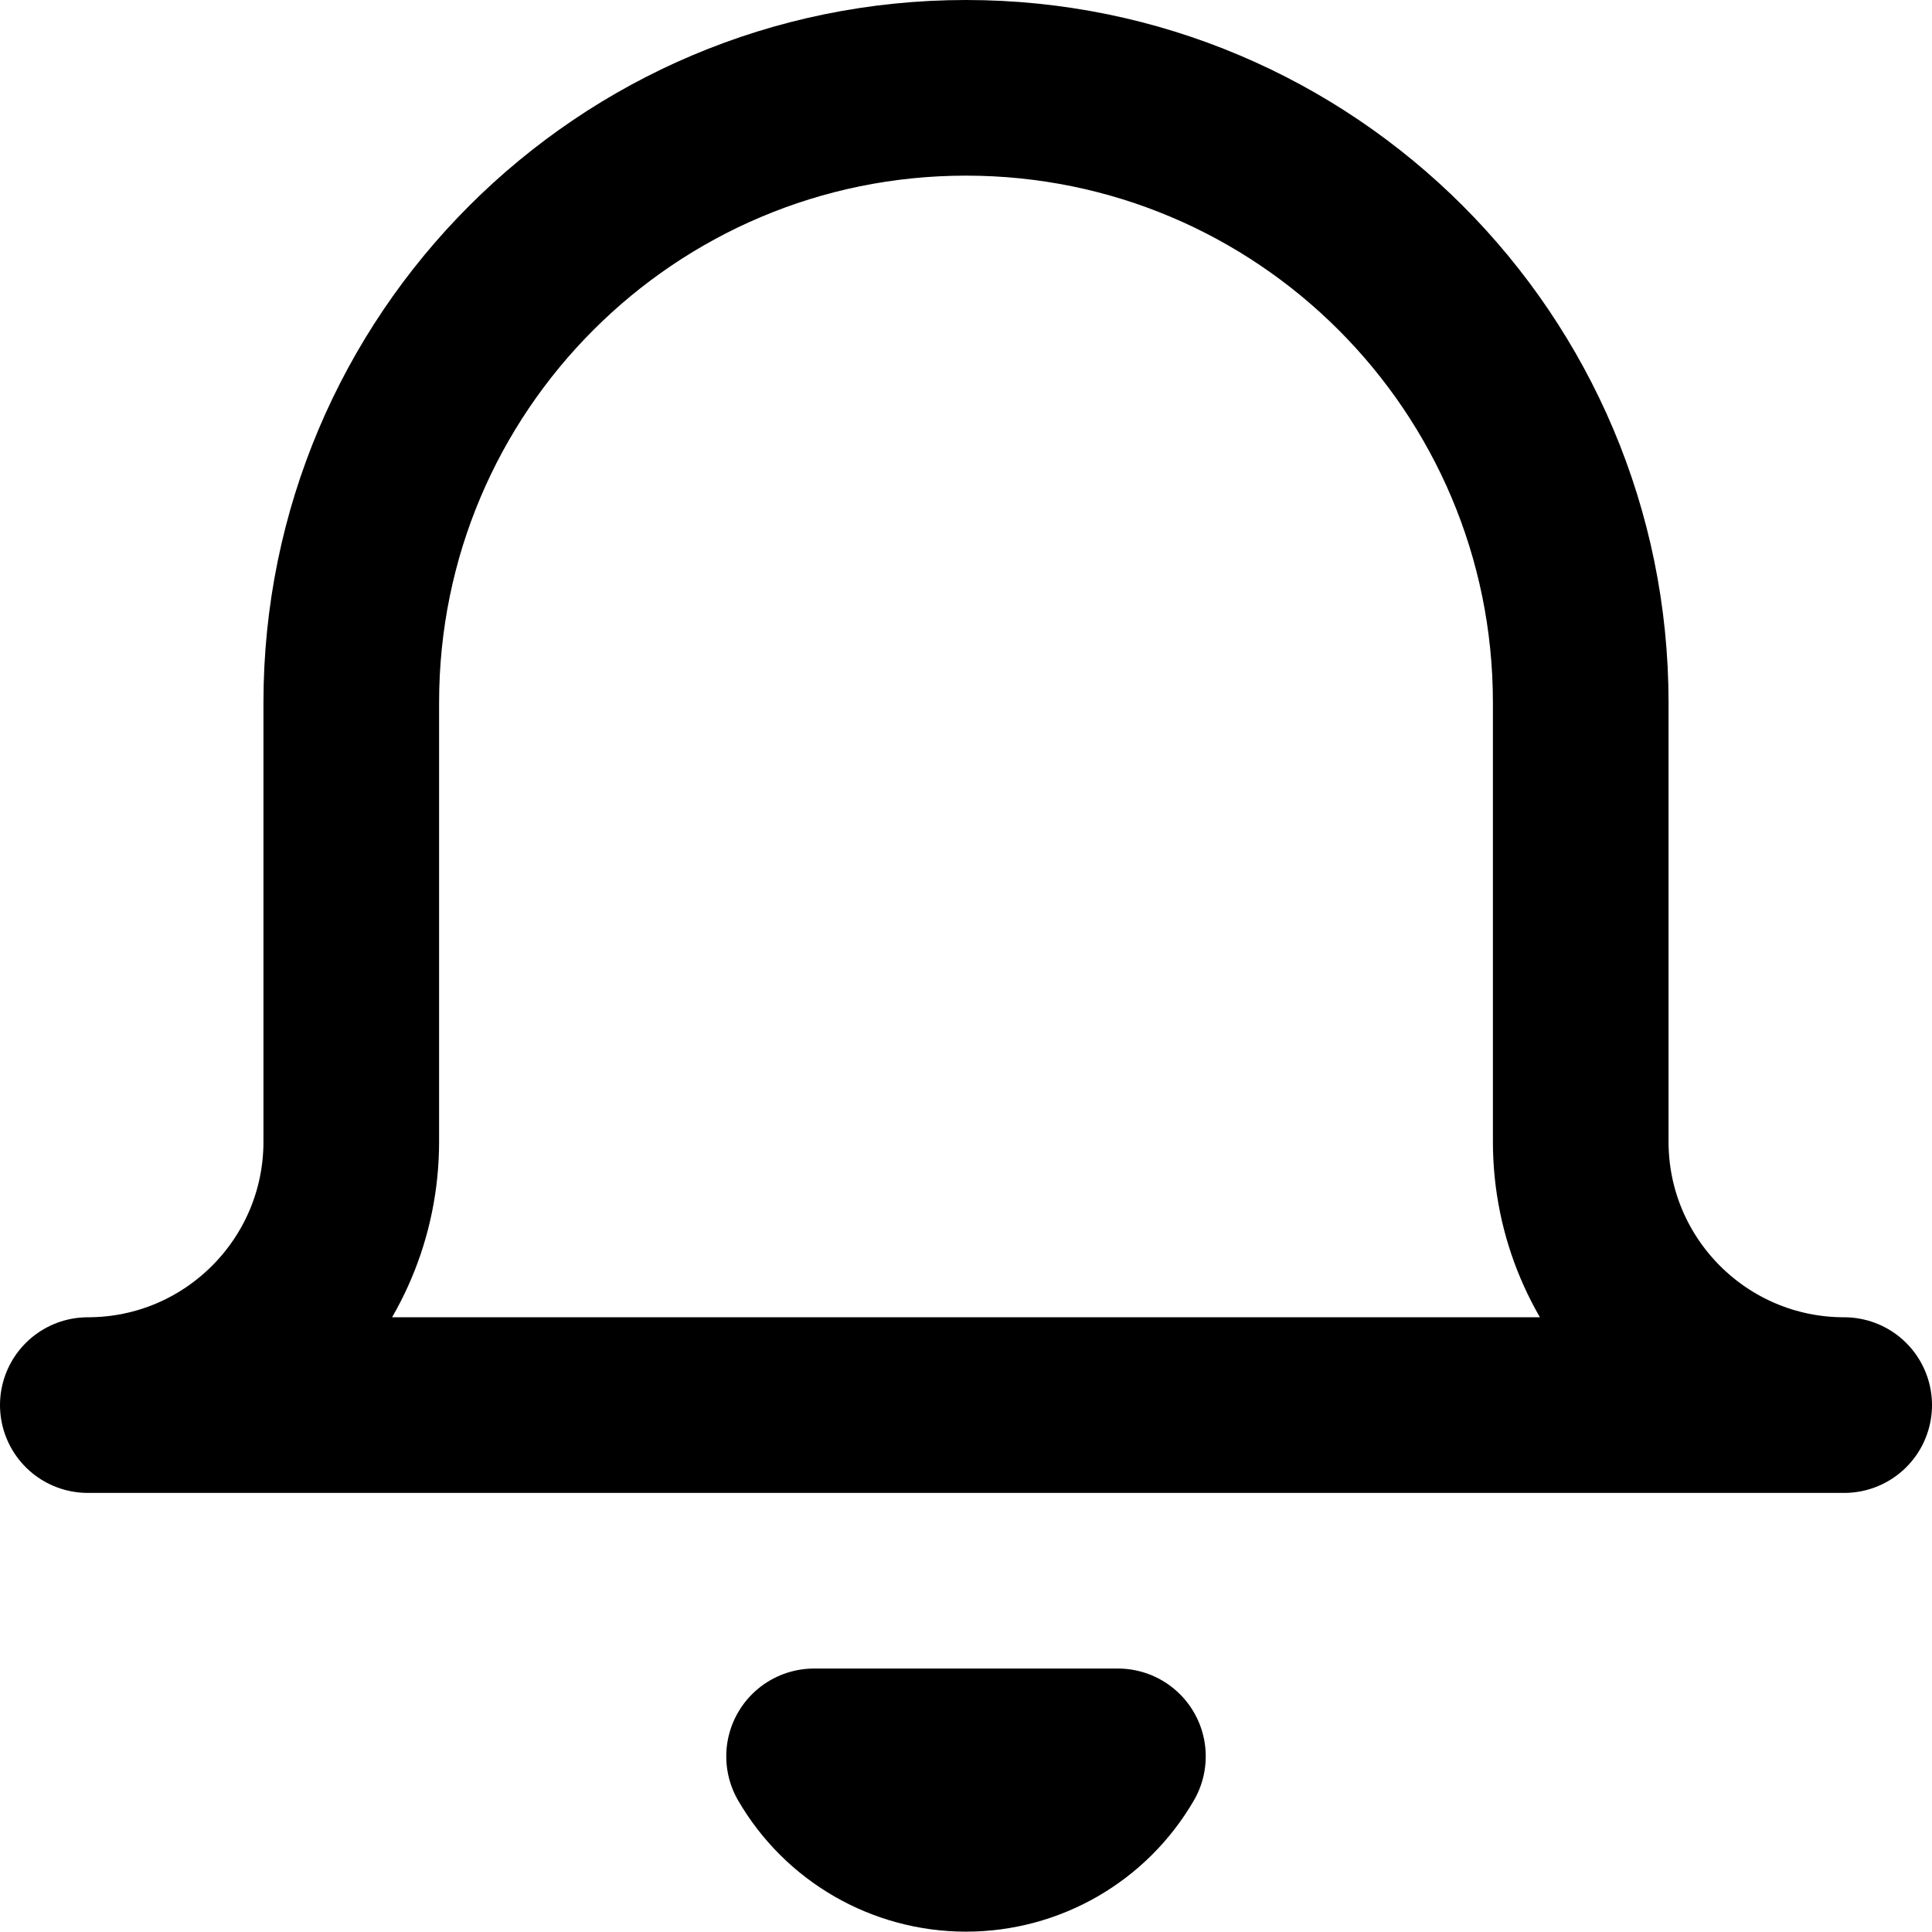 <?xml version="1.0" encoding="UTF-8"?>
<svg width="22px" height="22px" viewBox="0 0 22 22" version="1.1" xmlns="http://www.w3.org/2000/svg" xmlns:xlink="http://www.w3.org/1999/xlink">
    <title>bell</title>
    <g id="Icons" stroke="none" stroke-width="1" fill="none" fill-rule="evenodd" stroke-linecap="round" stroke-linejoin="round">
        <g id="feather-icon" transform="translate(-443, -104)" stroke="#000000" stroke-width="2">
            <g id="bell" transform="translate(444, 105)">
                <path d="M20,15 L0,15 C1.657,15 3,13.657 3,12 L3,7 C3,3.134 6.134,1.04308127e-07 10,1.04308127e-07 C13.866,1.04308127e-07 17,3.134 17,7 L17,12 C17,13.657 18.343,15 20,15 L20,15 Z M11.73,19 C11.372,19.617 10.713,19.996 10,19.996 C9.287,19.996 8.628,19.617 8.27,19 L11.73,19 Z" id="Shape"></path>
            </g>
        </g>
    </g>
</svg>